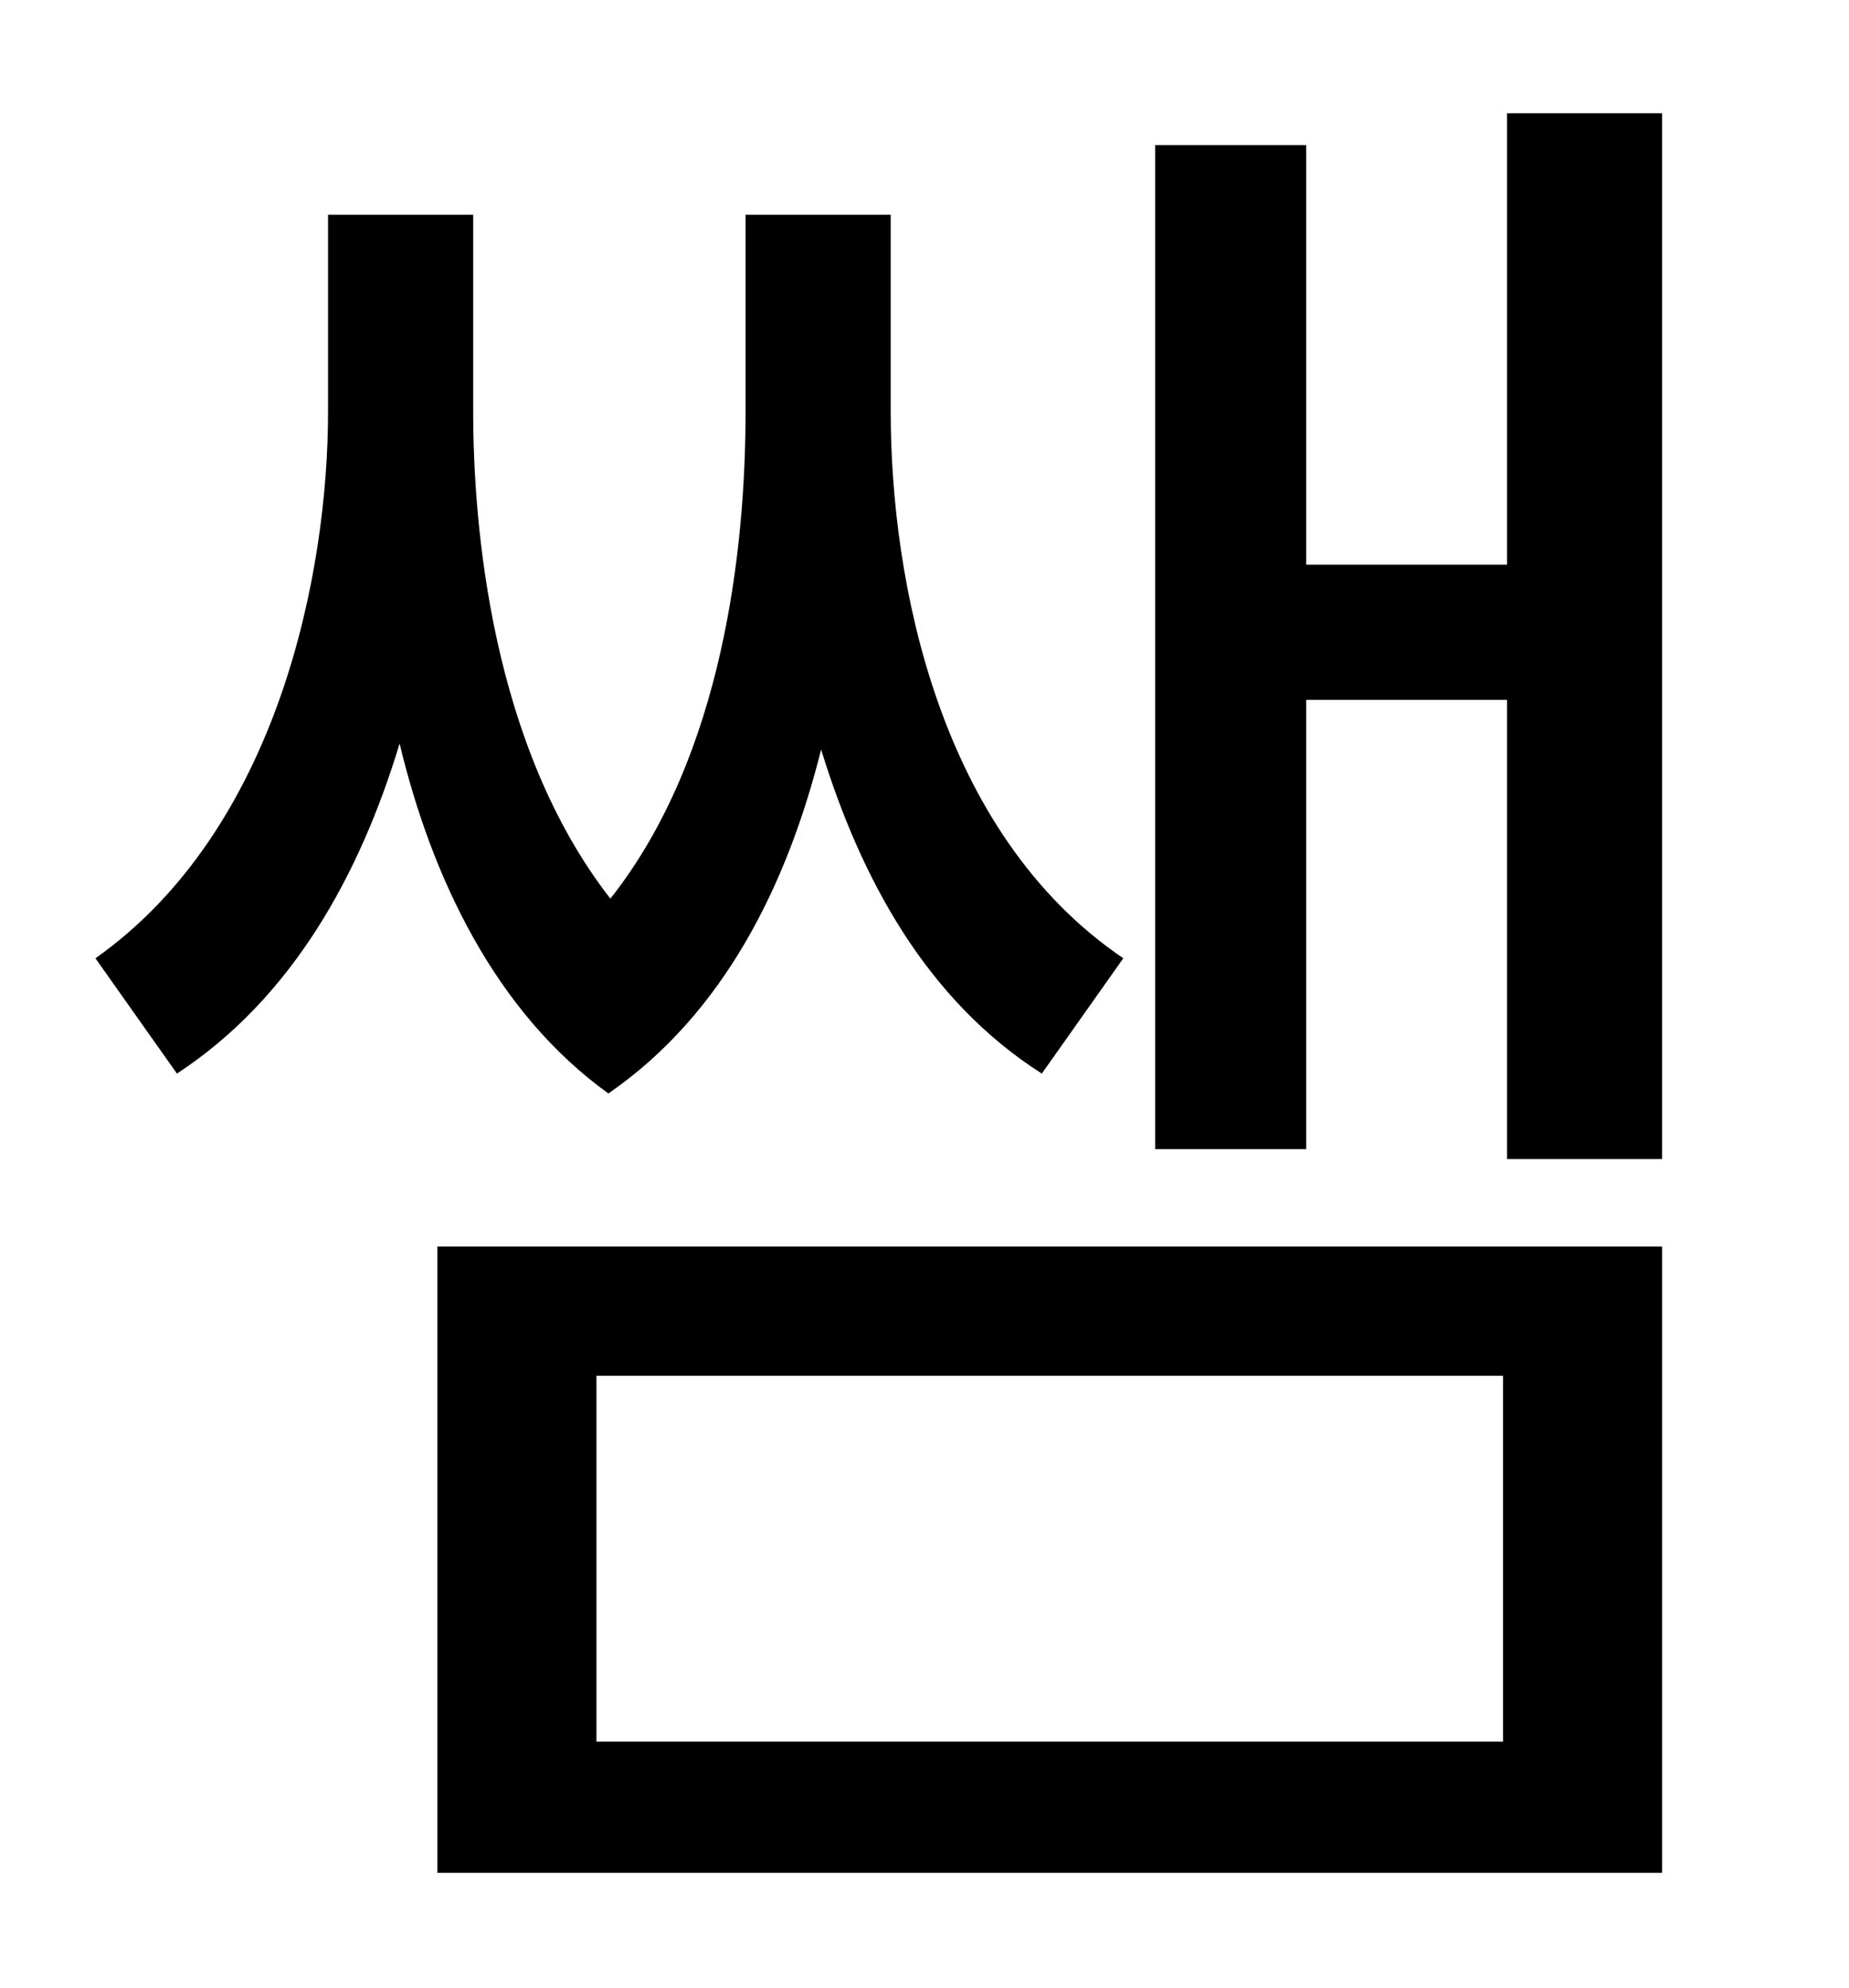 <?xml version="1.0" standalone="no"?>
<!DOCTYPE svg PUBLIC "-//W3C//DTD SVG 1.1//EN" "http://www.w3.org/Graphics/SVG/1.1/DTD/svg11.dtd" >
<svg xmlns="http://www.w3.org/2000/svg" xmlns:xlink="http://www.w3.org/1999/xlink" version="1.1" viewBox="-10 0 930 1000">
   <path fill="currentColor"
d="M555 482l-41 58c-58 -37 -91 -98 -111 -163c-17 68 -49 133 -107 173c-57 -41 -89 -109 -105 -176c-20 66 -54 128 -112 166l-41 -58c92 -65 117 -194 117 -275v-99h73v99c0 57 9 168 69 245c57 -72 68 -177 68 -245v-99h73v99c0 85 24 212 117 275zM290 692v184h456
v-184h-456zM210 942v-315h616v315h-616zM748 57h78v526h-78v-231h-101v226h-76v-505h76v211h101v-227z" />
</svg>

